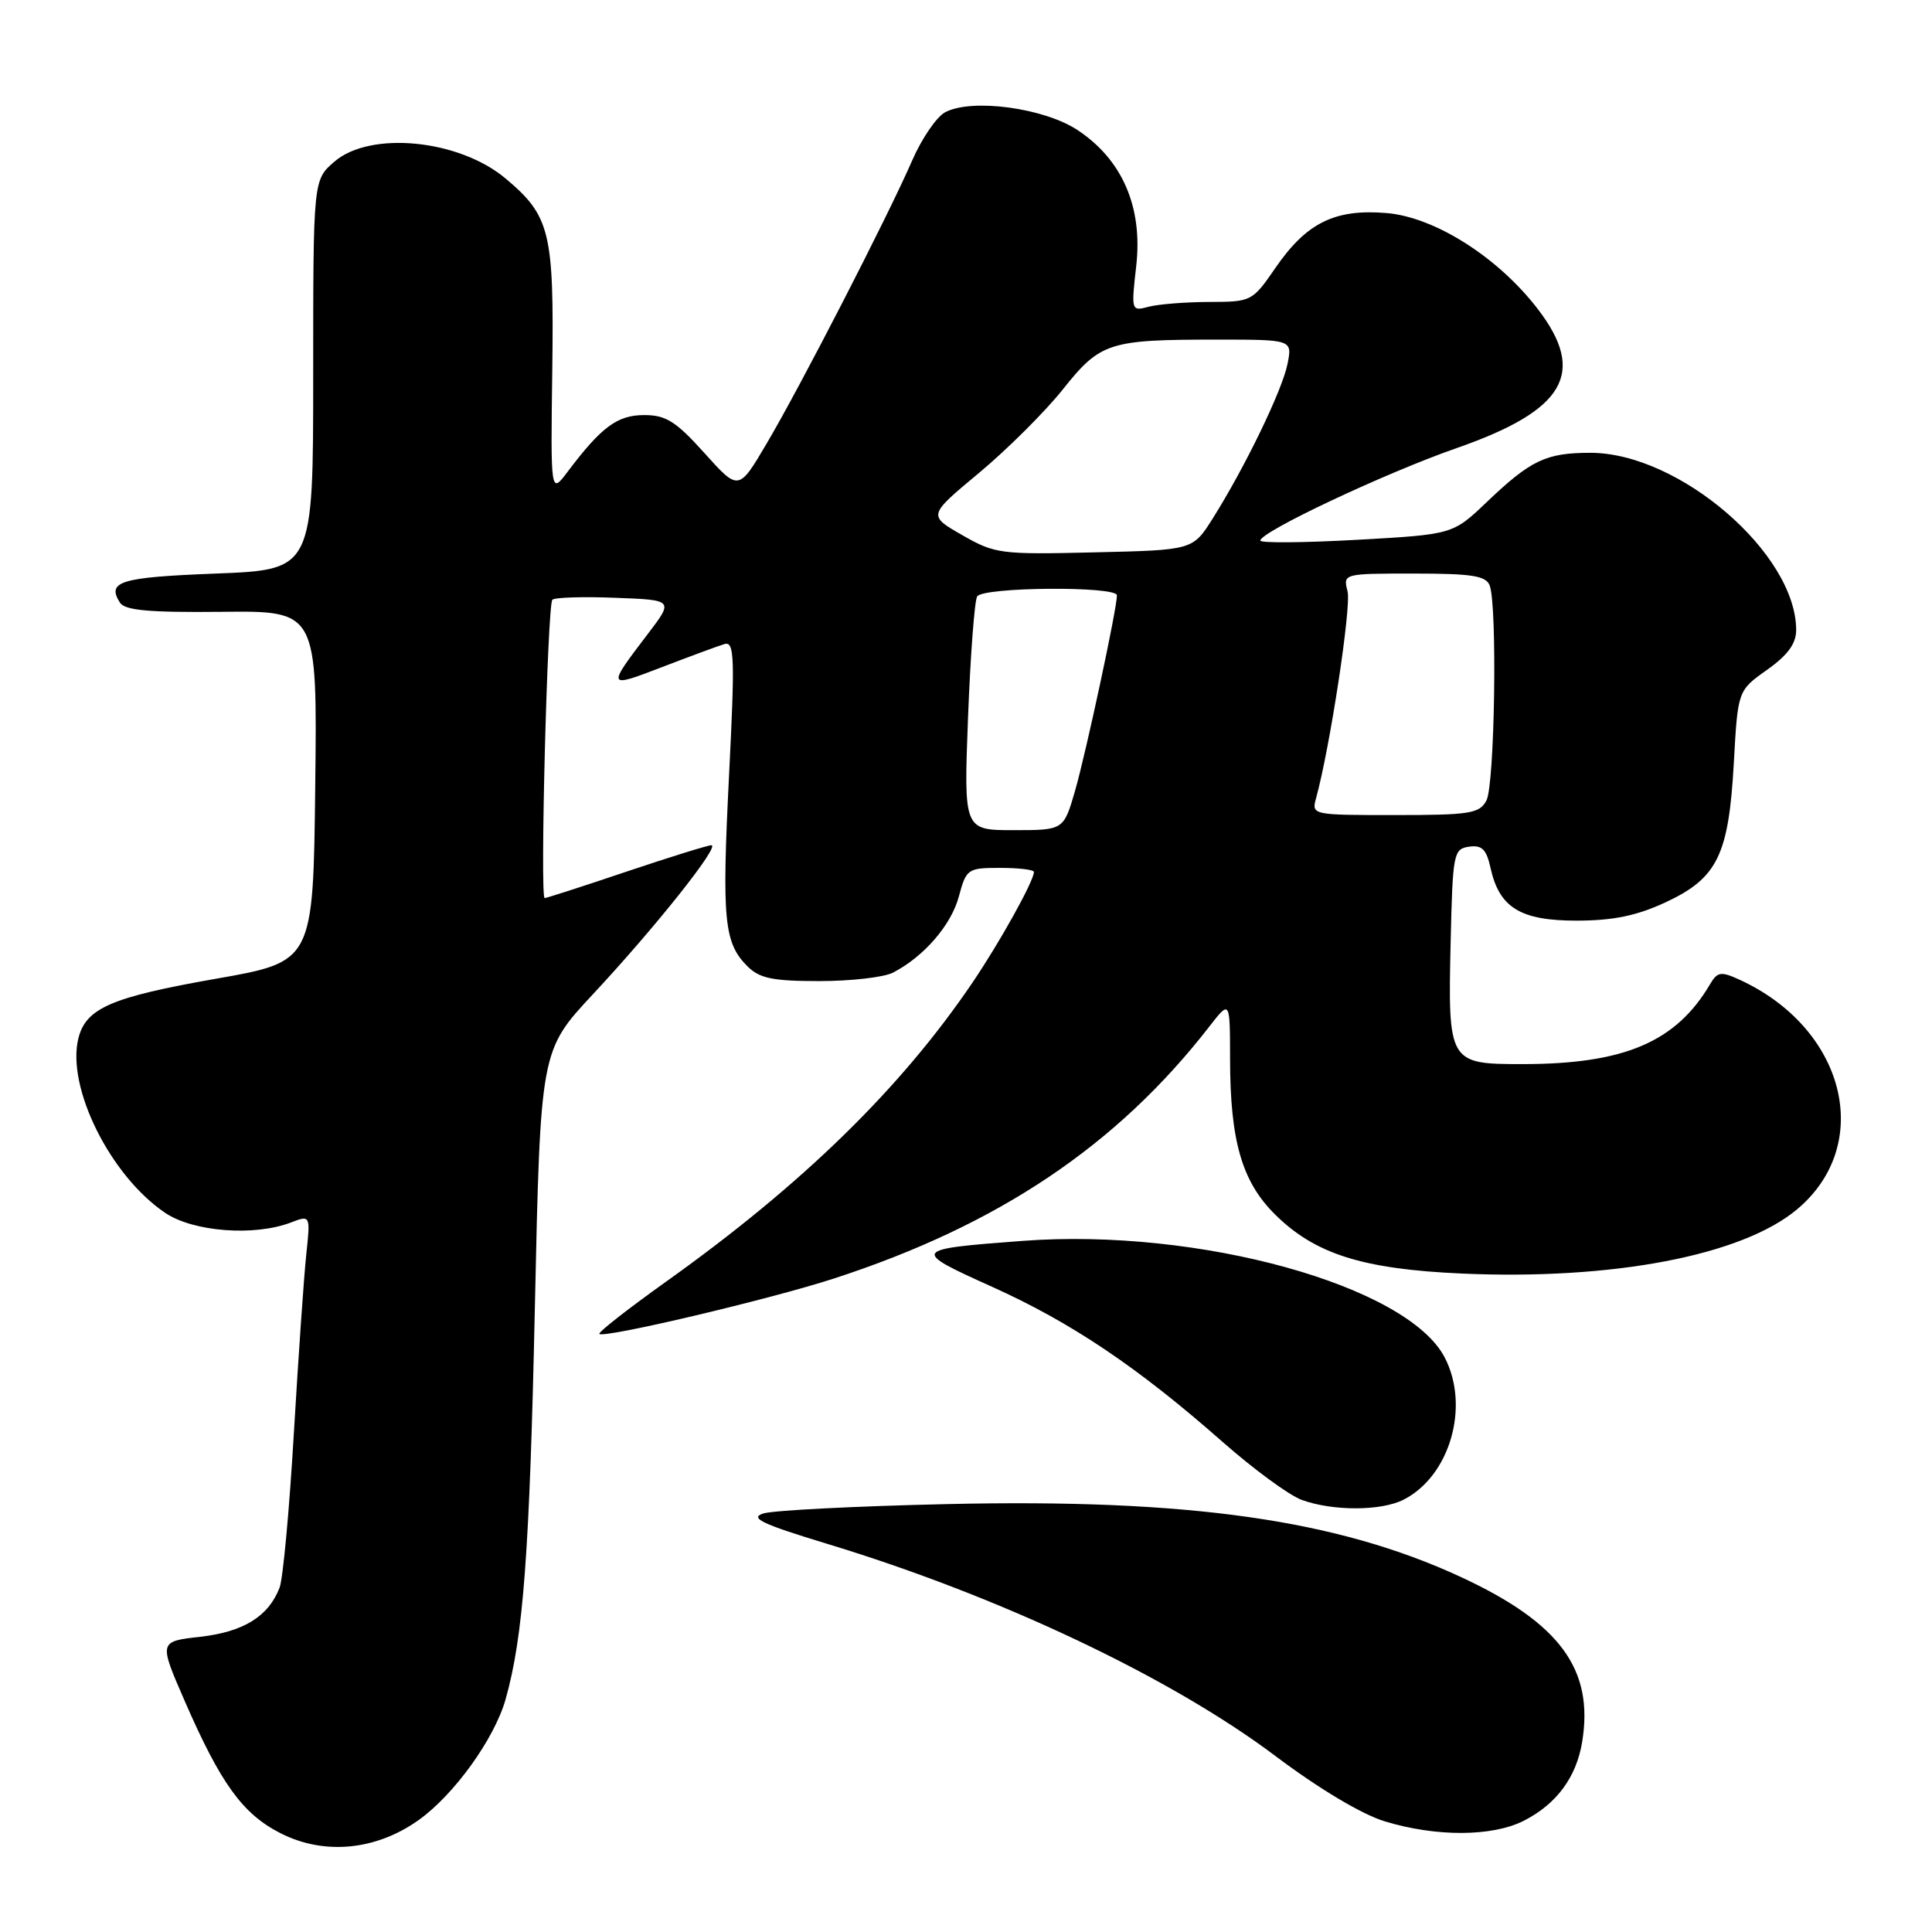 <?xml version="1.0" encoding="UTF-8" standalone="no"?>
<!DOCTYPE svg PUBLIC "-//W3C//DTD SVG 1.1//EN" "http://www.w3.org/Graphics/SVG/1.1/DTD/svg11.dtd" >
<svg xmlns="http://www.w3.org/2000/svg" xmlns:xlink="http://www.w3.org/1999/xlink" version="1.1" viewBox="0 0 256 256">
 <g >
 <path fill="currentColor"
d=" M 55.47 241.17 C 60.17 237.82 65.50 230.42 66.99 225.18 C 69.34 216.86 70.17 205.82 70.87 173.36 C 71.61 139.21 71.61 139.21 78.55 131.76 C 86.85 122.86 95.48 112.00 94.26 112.00 C 93.78 112.00 88.72 113.58 83.00 115.50 C 77.28 117.43 72.41 119.00 72.17 119.00 C 71.53 119.00 72.54 80.13 73.19 79.47 C 73.50 79.16 77.25 79.04 81.51 79.21 C 89.27 79.50 89.27 79.50 85.84 84.00 C 80.39 91.15 80.41 91.21 87.68 88.41 C 91.43 86.97 95.17 85.59 96.00 85.34 C 97.32 84.95 97.39 87.07 96.60 102.79 C 95.64 121.91 95.93 124.93 99.03 128.03 C 100.64 129.64 102.37 130.00 108.57 130.00 C 112.73 130.00 117.11 129.50 118.32 128.88 C 122.41 126.77 126.03 122.60 127.05 118.80 C 128.04 115.12 128.22 115.00 132.54 115.00 C 134.99 115.00 137.00 115.24 137.00 115.54 C 137.00 116.72 132.51 124.81 128.87 130.18 C 119.36 144.22 106.34 156.93 88.28 169.81 C 83.21 173.43 79.22 176.55 79.42 176.75 C 80.03 177.36 102.12 172.14 110.53 169.40 C 132.31 162.32 148.04 151.75 160.26 136.00 C 162.98 132.50 162.98 132.50 162.99 140.31 C 163.00 151.17 164.56 156.57 168.94 160.91 C 174.24 166.17 180.53 168.16 193.66 168.75 C 213.71 169.64 230.86 166.36 238.15 160.22 C 248.40 151.59 244.50 136.20 230.44 129.79 C 228.03 128.69 227.56 128.77 226.60 130.40 C 222.08 138.08 215.23 141.00 201.72 141.00 C 191.95 141.00 191.85 140.84 192.22 124.76 C 192.49 113.06 192.60 112.49 194.66 112.19 C 196.36 111.95 196.96 112.54 197.50 114.99 C 198.66 120.28 201.47 122.00 208.94 121.99 C 213.76 121.98 216.87 121.34 220.68 119.57 C 227.57 116.36 229.06 113.33 229.74 101.10 C 230.27 91.50 230.27 91.50 234.14 88.76 C 236.89 86.81 238.00 85.29 238.00 83.48 C 238.00 73.35 222.50 60.00 210.74 60.00 C 204.85 60.00 202.84 60.96 197.00 66.53 C 192.50 70.82 192.50 70.82 179.75 71.53 C 172.74 71.92 167.00 71.97 167.00 71.63 C 167.00 70.47 183.54 62.68 193.00 59.38 C 207.40 54.36 210.28 49.42 203.75 40.93 C 198.48 34.07 190.10 28.76 183.72 28.23 C 176.87 27.66 173.12 29.51 169.00 35.50 C 165.94 39.94 165.83 40.00 160.20 40.01 C 157.07 40.02 153.46 40.31 152.19 40.65 C 149.90 41.26 149.88 41.19 150.56 35.20 C 151.43 27.44 148.72 21.17 142.79 17.24 C 138.33 14.29 128.74 13.00 125.23 14.88 C 124.10 15.48 122.14 18.35 120.88 21.24 C 117.67 28.63 106.02 51.28 101.58 58.78 C 97.87 65.07 97.87 65.07 93.34 60.03 C 89.56 55.83 88.24 55.00 85.36 55.00 C 81.80 55.00 79.69 56.57 75.22 62.50 C 72.96 65.50 72.96 65.50 73.18 49.00 C 73.42 30.76 72.90 28.61 67.00 23.66 C 60.84 18.47 49.07 17.31 44.31 21.42 C 41.50 23.84 41.50 23.84 41.50 49.67 C 41.50 75.50 41.50 75.50 28.58 76.00 C 15.94 76.49 14.11 77.04 15.89 79.85 C 16.54 80.88 19.75 81.17 29.39 81.07 C 42.04 80.93 42.04 80.93 41.77 104.18 C 41.50 127.43 41.50 127.43 28.61 129.69 C 14.77 132.12 11.39 133.58 10.39 137.57 C 8.77 144.05 14.61 155.81 21.90 160.72 C 25.62 163.22 33.66 163.84 38.51 162.00 C 41.14 160.99 41.14 160.99 40.58 166.25 C 40.27 169.14 39.54 179.76 38.94 189.86 C 38.35 199.96 37.50 209.19 37.05 210.36 C 35.59 214.18 32.27 216.23 26.55 216.88 C 21.04 217.50 21.04 217.50 24.47 225.38 C 29.25 236.35 32.15 240.36 37.17 242.91 C 42.94 245.85 49.81 245.20 55.47 241.17 Z  M 201.93 241.25 C 206.26 239.04 208.89 235.48 209.65 230.78 C 211.21 221.18 206.68 215.04 193.57 208.96 C 177.19 201.37 157.50 198.57 125.50 199.30 C 113.40 199.57 102.44 200.13 101.15 200.54 C 99.27 201.14 100.93 201.93 109.65 204.58 C 132.44 211.50 155.13 222.25 169.00 232.68 C 174.78 237.03 180.46 240.42 183.50 241.34 C 190.33 243.42 197.75 243.38 201.93 241.25 Z  M 185.97 198.72 C 192.11 195.61 194.80 186.38 191.44 179.89 C 186.50 170.34 158.84 162.68 135.55 164.42 C 120.77 165.53 120.68 165.65 131.44 170.50 C 141.96 175.24 150.74 181.14 162.00 191.06 C 166.12 194.69 170.85 198.16 172.50 198.75 C 176.61 200.24 182.99 200.23 185.97 198.72 Z  M 128.27 95.03 C 128.59 86.79 129.13 79.59 129.48 79.03 C 130.26 77.77 148.00 77.64 148.00 78.89 C 148.00 80.65 143.93 99.62 142.46 104.75 C 140.94 110.00 140.94 110.00 134.32 110.00 C 127.70 110.00 127.70 110.00 128.27 95.03 Z  M 174.39 105.75 C 176.22 99.11 179.07 80.41 178.56 78.37 C 177.96 76.00 177.98 76.00 187.37 76.00 C 195.03 76.00 196.90 76.29 197.39 77.58 C 198.42 80.26 198.06 104.01 196.96 106.07 C 196.04 107.80 194.78 108.00 184.85 108.00 C 173.84 108.00 173.77 107.99 174.39 105.75 Z  M 127.49 70.90 C 122.95 68.30 122.95 68.30 129.74 62.65 C 133.47 59.54 138.46 54.57 140.82 51.61 C 145.81 45.35 146.91 45.00 161.25 45.00 C 171.25 45.00 171.25 45.00 170.60 48.23 C 169.91 51.71 164.94 61.97 160.68 68.72 C 158.05 72.89 158.05 72.89 145.03 73.19 C 132.57 73.49 131.83 73.39 127.49 70.90 Z "/>
</g>
</svg>